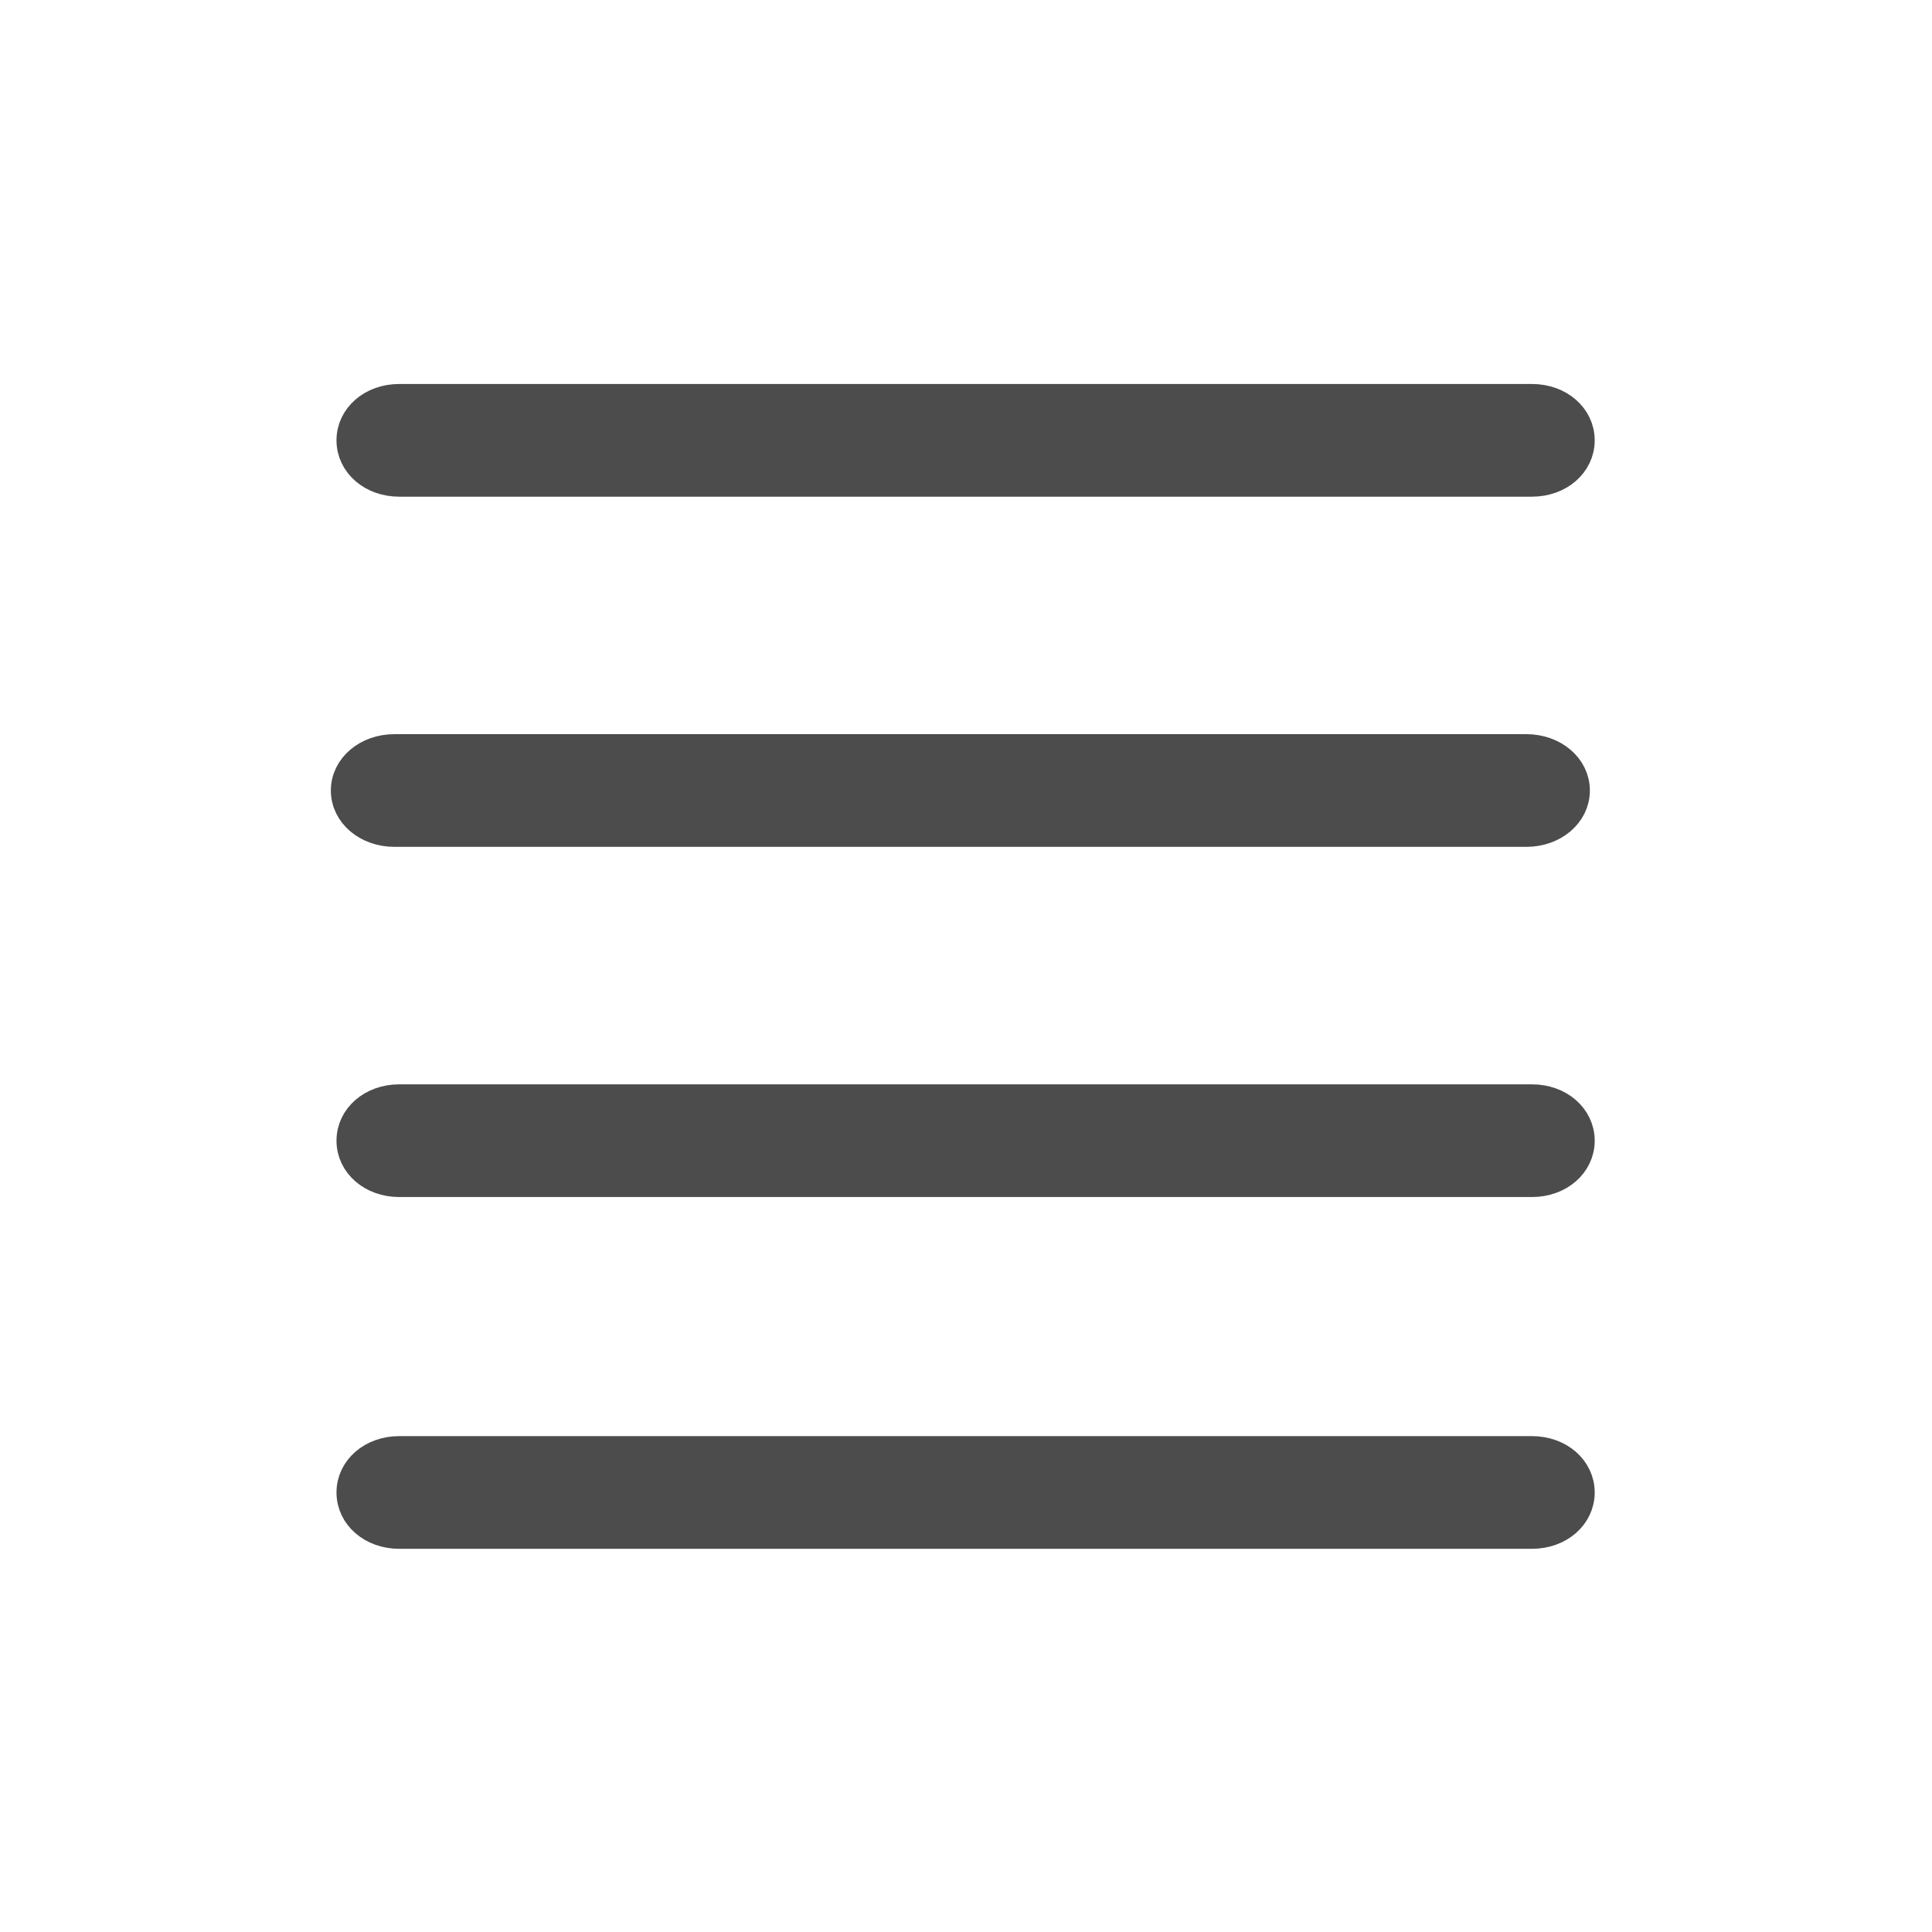 <svg width="24" height="24" viewBox="0 0 24 24" fill="none" xmlns="http://www.w3.org/2000/svg" xmlns:xlink="http://www.w3.org/1999/xlink">
	<desc>
			Created with Pixso.
	</desc>
	<defs>
		<clipPath id="clip221_759">
			<rect id="svg" width="24" height="24" fill="white" fill-opacity="0"/>
		</clipPath>
	</defs>
	<g clip-path="url(#clip221_759)">
		<path id="矢量 66" d="M4.38 5.47C4.38 5.19 4.63 4.97 4.96 4.97L19.03 4.97C19.36 4.97 19.61 5.19 19.61 5.47C19.61 5.75 19.36 5.97 19.03 5.97L4.96 5.97C4.63 5.97 4.38 5.75 4.38 5.47ZM4.31 9.82C4.31 9.54 4.57 9.32 4.9 9.32L18.96 9.32C19.29 9.32 19.55 9.54 19.55 9.82C19.55 10.1 19.29 10.32 18.96 10.32L4.9 10.32C4.57 10.32 4.31 10.1 4.31 9.82ZM4.96 13.67C4.63 13.67 4.38 13.89 4.38 14.17C4.38 14.45 4.63 14.67 4.96 14.67L19.03 14.67C19.36 14.67 19.61 14.45 19.61 14.17C19.61 13.89 19.36 13.67 19.03 13.67L4.96 13.67ZM4.38 18.54C4.38 18.26 4.63 18.04 4.96 18.04L19.03 18.04C19.36 18.04 19.61 18.26 19.61 18.54C19.61 18.82 19.36 19.04 19.03 19.04L4.96 19.04C4.63 19.04 4.38 18.82 4.38 18.54Z" fill="#4C4C4C" fill-opacity="1" fill-rule="evenodd"/>
		<path id="矢量 66" d="M4.38 5.47C4.38 5.75 4.63 5.97 4.96 5.97L19.03 5.97C19.36 5.97 19.61 5.75 19.61 5.47C19.61 5.19 19.36 4.97 19.03 4.97L4.96 4.97C4.63 4.97 4.38 5.19 4.38 5.47ZM4.31 9.82C4.31 10.1 4.57 10.32 4.9 10.32L18.96 10.32C19.29 10.32 19.55 10.1 19.55 9.82C19.55 9.54 19.29 9.32 18.96 9.32L4.9 9.32C4.57 9.32 4.31 9.54 4.31 9.82ZM4.38 14.17C4.38 14.45 4.63 14.67 4.96 14.67L19.03 14.67C19.36 14.67 19.61 14.45 19.61 14.17C19.61 13.89 19.36 13.67 19.03 13.67L4.96 13.67C4.63 13.67 4.38 13.89 4.38 14.17ZM4.38 18.54C4.38 18.82 4.63 19.04 4.96 19.04L19.03 19.04C19.36 19.04 19.61 18.82 19.61 18.54C19.61 18.26 19.36 18.04 19.03 18.04L4.96 18.04C4.63 18.04 4.38 18.26 4.38 18.54Z" stroke="#4C4C4C" stroke-opacity="1" stroke-width="0.4"/>
	</g>
</svg>

